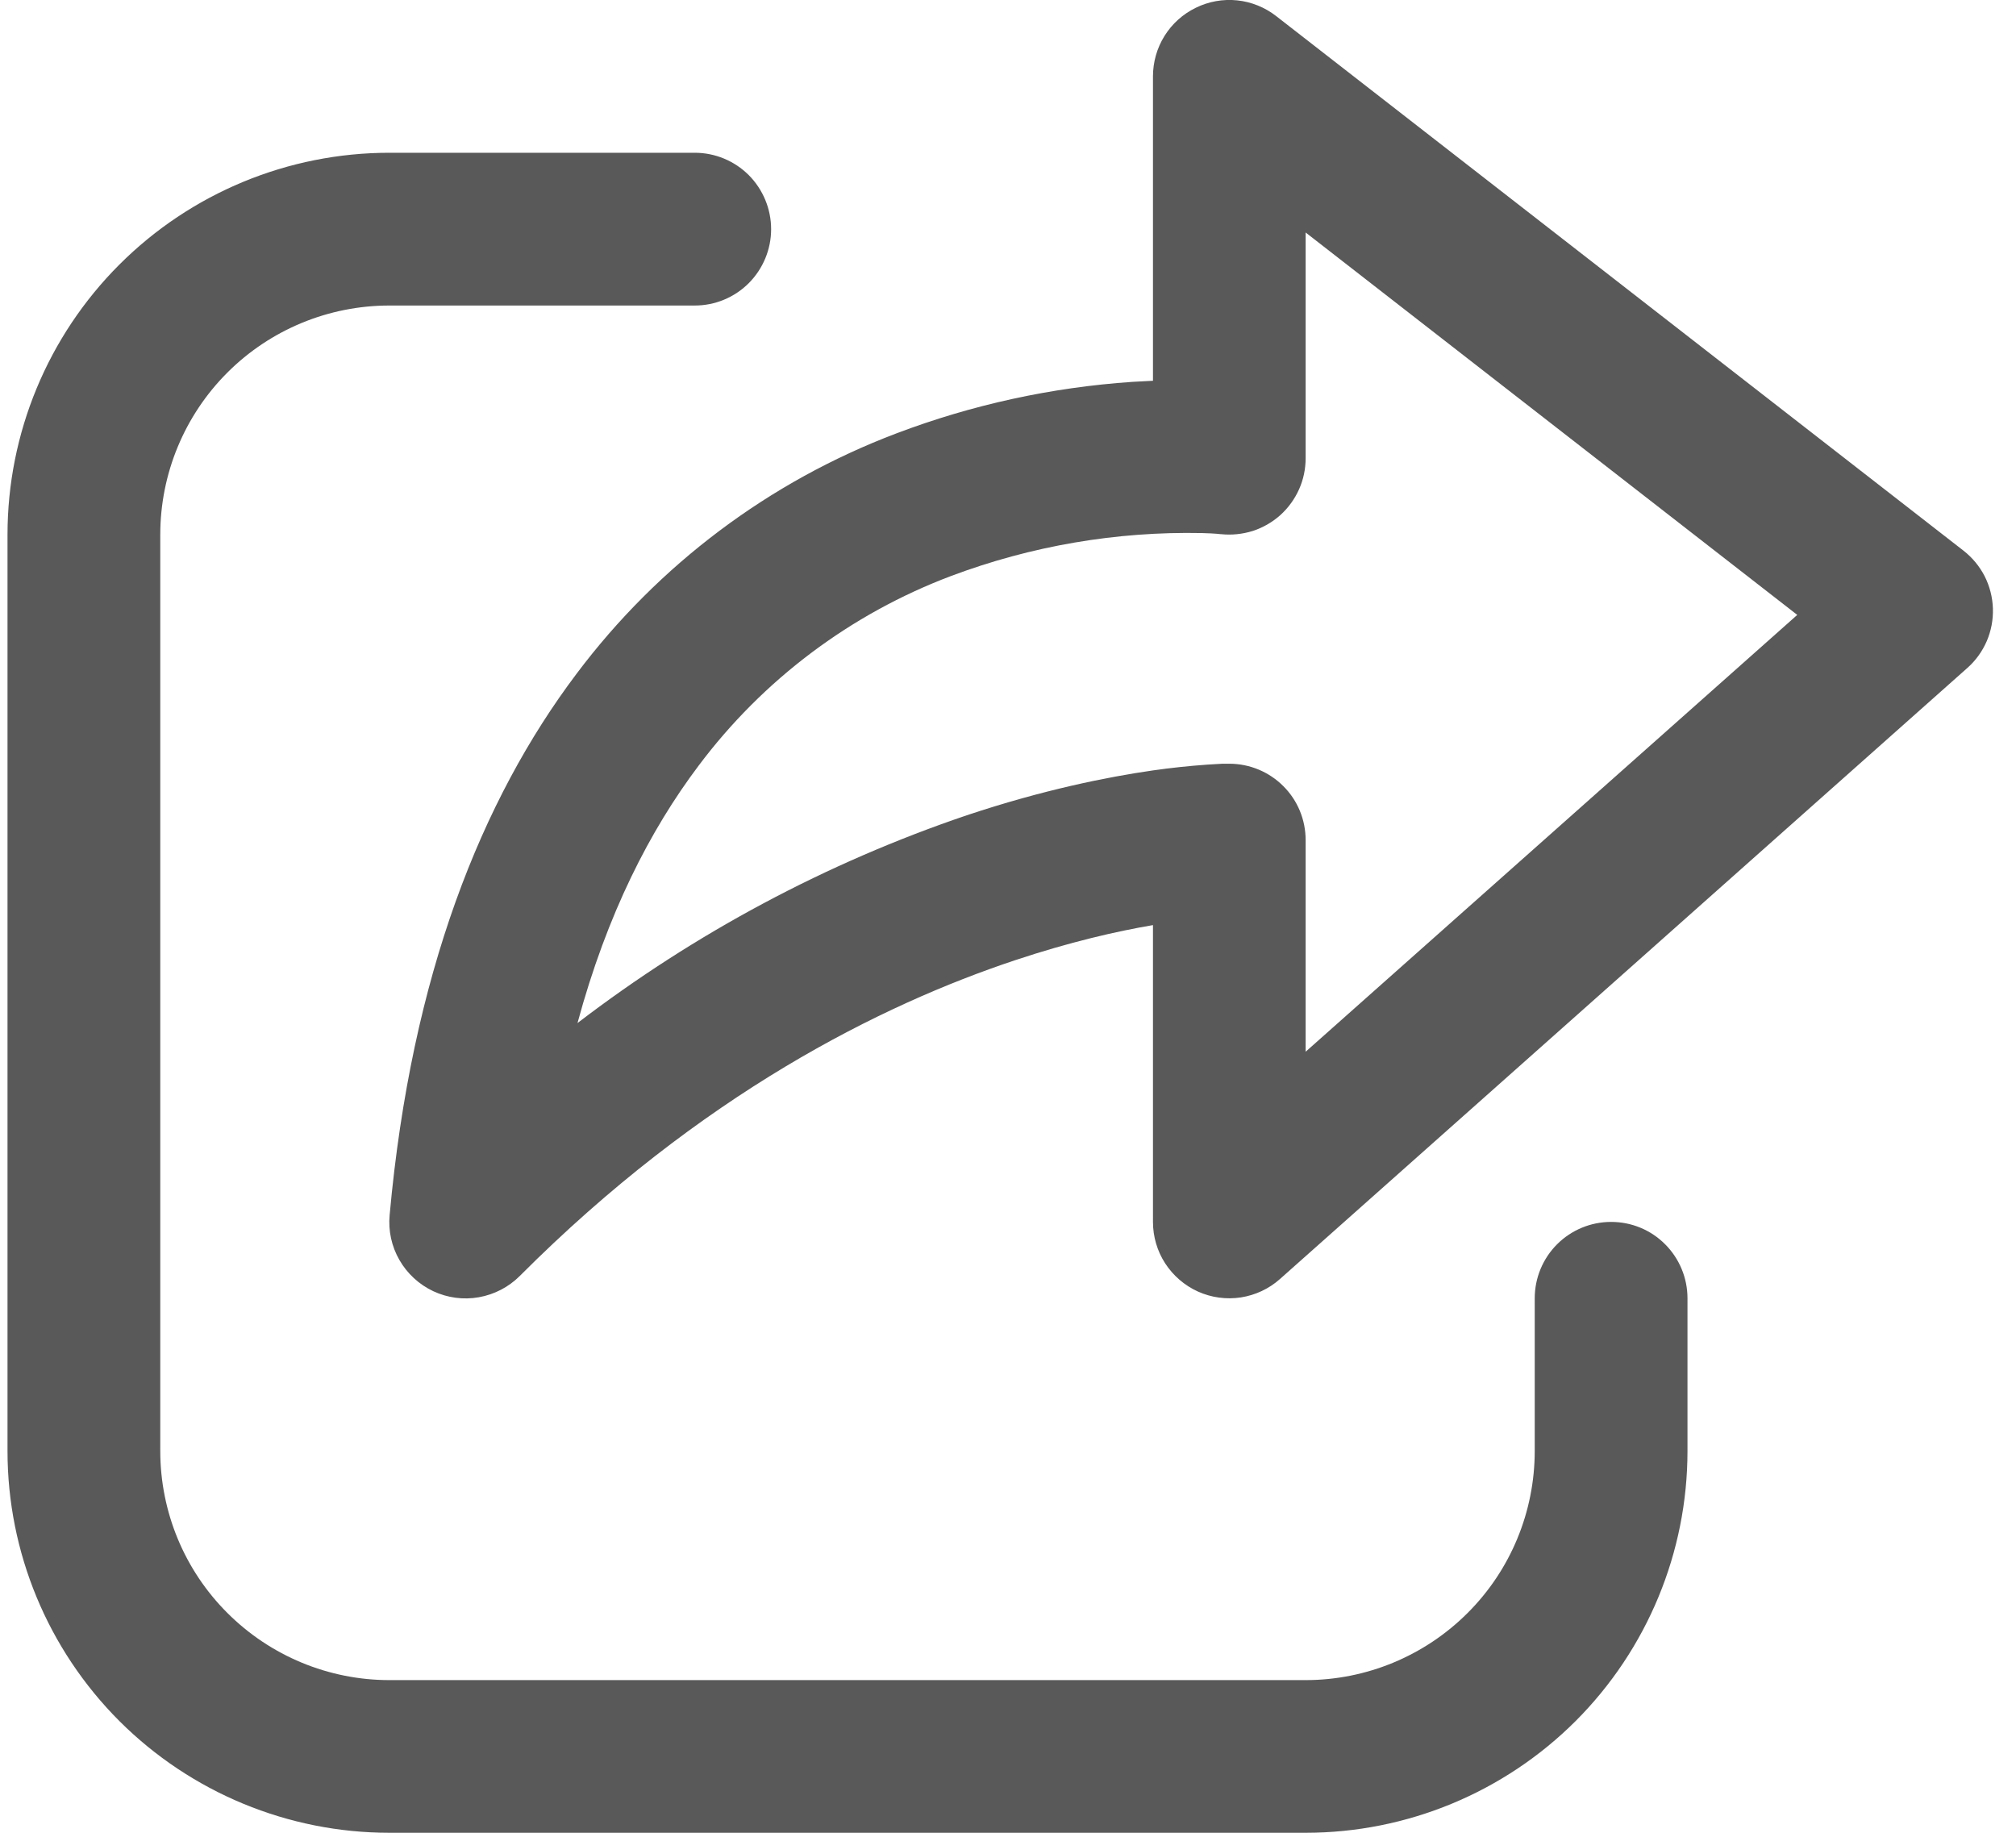 <svg xmlns="http://www.w3.org/2000/svg" width="22" height="20" viewBox="0 0 22 20" fill="none">
  <path d="M13.927 0.176C13.804 0.08 13.656 0.02 13.501 0.004C13.345 -0.012 13.189 0.016 13.049 0.085C12.909 0.153 12.79 0.26 12.708 0.392C12.625 0.525 12.582 0.678 12.582 0.834V4.155L12.357 4.167C11.476 4.227 10.609 4.416 9.783 4.729C8.394 5.255 7.184 6.164 6.292 7.352C5.254 8.729 4.49 10.639 4.252 13.259C4.236 13.429 4.273 13.601 4.359 13.75C4.444 13.898 4.573 14.017 4.728 14.09C4.884 14.163 5.058 14.186 5.226 14.156C5.395 14.126 5.551 14.045 5.672 13.924C7.652 11.94 9.62 10.964 11.075 10.479C11.675 10.279 12.188 10.162 12.582 10.095V13.334C12.582 13.494 12.628 13.652 12.715 13.786C12.803 13.921 12.927 14.028 13.073 14.094C13.22 14.16 13.382 14.182 13.541 14.158C13.7 14.133 13.848 14.064 13.968 13.957L21.468 7.29C21.56 7.209 21.632 7.109 21.681 6.996C21.729 6.884 21.752 6.762 21.748 6.64C21.744 6.517 21.713 6.397 21.658 6.288C21.602 6.179 21.523 6.084 21.427 6.009L13.927 0.176ZM13.32 5.829H13.325C13.441 5.841 13.559 5.829 13.671 5.794C13.782 5.758 13.884 5.699 13.972 5.621C14.059 5.542 14.128 5.447 14.176 5.34C14.224 5.233 14.248 5.117 14.248 5V2.537L19.613 6.71L14.248 11.477V9.167C14.248 8.946 14.161 8.734 14.004 8.578C13.848 8.422 13.636 8.334 13.415 8.334H13.34L13.173 8.344C12.976 8.358 12.778 8.379 12.582 8.407C12.082 8.479 11.382 8.619 10.549 8.897C9.019 9.416 7.585 10.182 6.302 11.164C6.625 9.97 7.095 9.057 7.624 8.355C8.327 7.417 9.283 6.699 10.38 6.285C11.254 5.957 12.182 5.798 13.115 5.817C13.191 5.819 13.246 5.822 13.282 5.825L13.32 5.829ZM4.249 1.667C3.144 1.667 2.084 2.106 1.302 2.888C0.521 3.669 0.082 4.729 0.082 5.834V15.834C0.082 16.939 0.521 17.998 1.302 18.78C2.084 19.561 3.144 20 4.249 20H14.248C15.353 20 16.413 19.561 17.195 18.78C17.976 17.998 18.415 16.939 18.415 15.834V14.167C18.415 13.946 18.327 13.734 18.171 13.578C18.015 13.421 17.803 13.334 17.582 13.334C17.361 13.334 17.149 13.421 16.992 13.578C16.836 13.734 16.748 13.946 16.748 14.167V15.834C16.748 16.497 16.485 17.133 16.016 17.601C15.547 18.07 14.911 18.334 14.248 18.334H4.249C3.586 18.334 2.95 18.07 2.481 17.601C2.012 17.133 1.749 16.497 1.749 15.834V5.834C1.749 5.171 2.012 4.535 2.481 4.066C2.95 3.597 3.586 3.334 4.249 3.334H7.582C7.803 3.334 8.015 3.246 8.171 3.09C8.327 2.933 8.415 2.722 8.415 2.501C8.415 2.28 8.327 2.068 8.171 1.911C8.015 1.755 7.803 1.667 7.582 1.667H4.249Z" fill="#595959"/>
</svg>